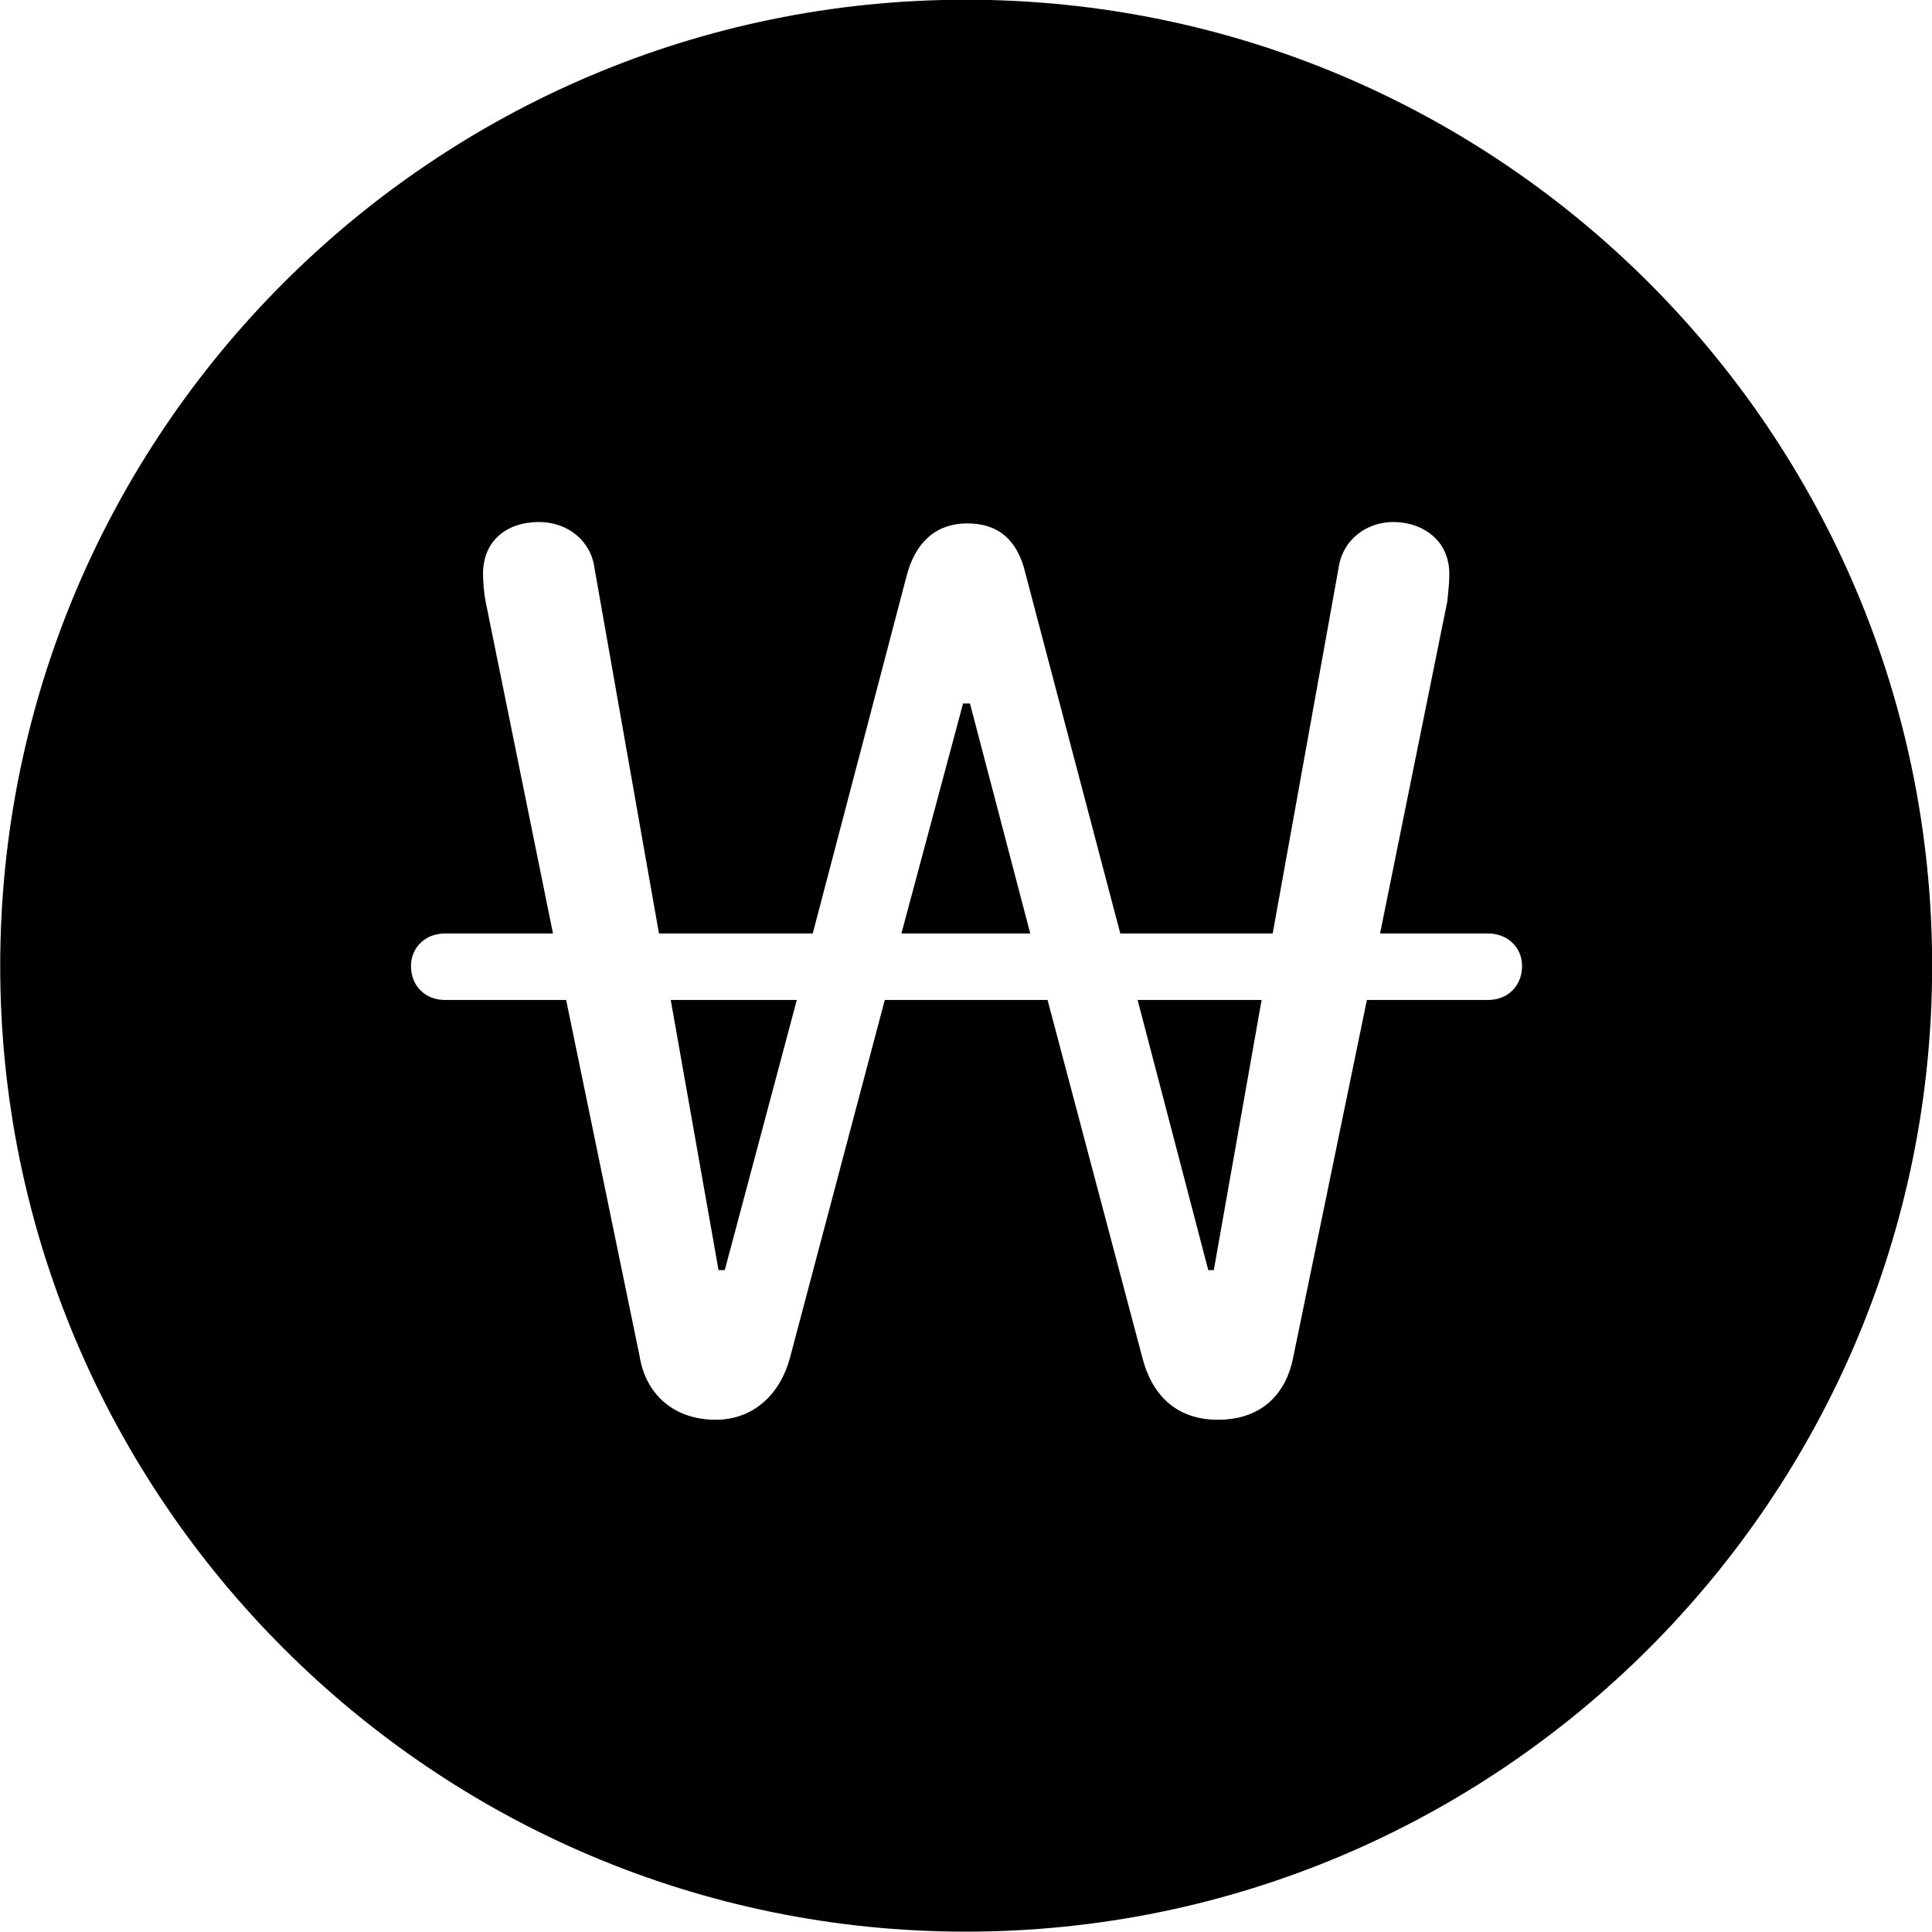 <svg viewBox="0 0 27.891 27.891" xmlns="http://www.w3.org/2000/svg"><path d="M13.943 27.886C21.643 27.886 27.893 21.626 27.893 13.946C27.893 6.246 21.643 -0.004 13.943 -0.004C6.263 -0.004 0.003 6.246 0.003 13.946C0.003 21.626 6.263 27.886 13.943 27.886ZM10.333 20.496C9.733 20.496 9.323 20.136 9.233 19.576L8.173 14.436H6.423C6.143 14.436 5.933 14.236 5.933 13.946C5.933 13.676 6.143 13.476 6.423 13.476H7.983L7.013 8.696C6.983 8.546 6.973 8.376 6.973 8.286C6.973 7.816 7.303 7.536 7.783 7.536C8.193 7.536 8.533 7.806 8.583 8.206L9.513 13.476H11.733L13.093 8.296C13.223 7.816 13.523 7.556 13.963 7.556C14.423 7.556 14.693 7.806 14.803 8.276L16.173 13.476H18.373L19.323 8.206C19.383 7.776 19.743 7.536 20.113 7.536C20.533 7.536 20.923 7.796 20.923 8.286C20.923 8.436 20.903 8.586 20.893 8.686L19.923 13.476H21.483C21.763 13.476 21.973 13.676 21.973 13.946C21.973 14.236 21.763 14.436 21.483 14.436H19.733L18.673 19.576C18.563 20.166 18.173 20.496 17.583 20.496C17.013 20.496 16.643 20.176 16.493 19.606L15.123 14.436H12.773L11.403 19.606C11.253 20.156 10.853 20.496 10.333 20.496ZM13.013 13.476H14.873L14.003 10.156H13.903ZM9.683 14.436L10.373 18.336H10.463L11.503 14.436ZM16.423 14.436L17.443 18.336H17.523L18.213 14.436Z" /></svg>